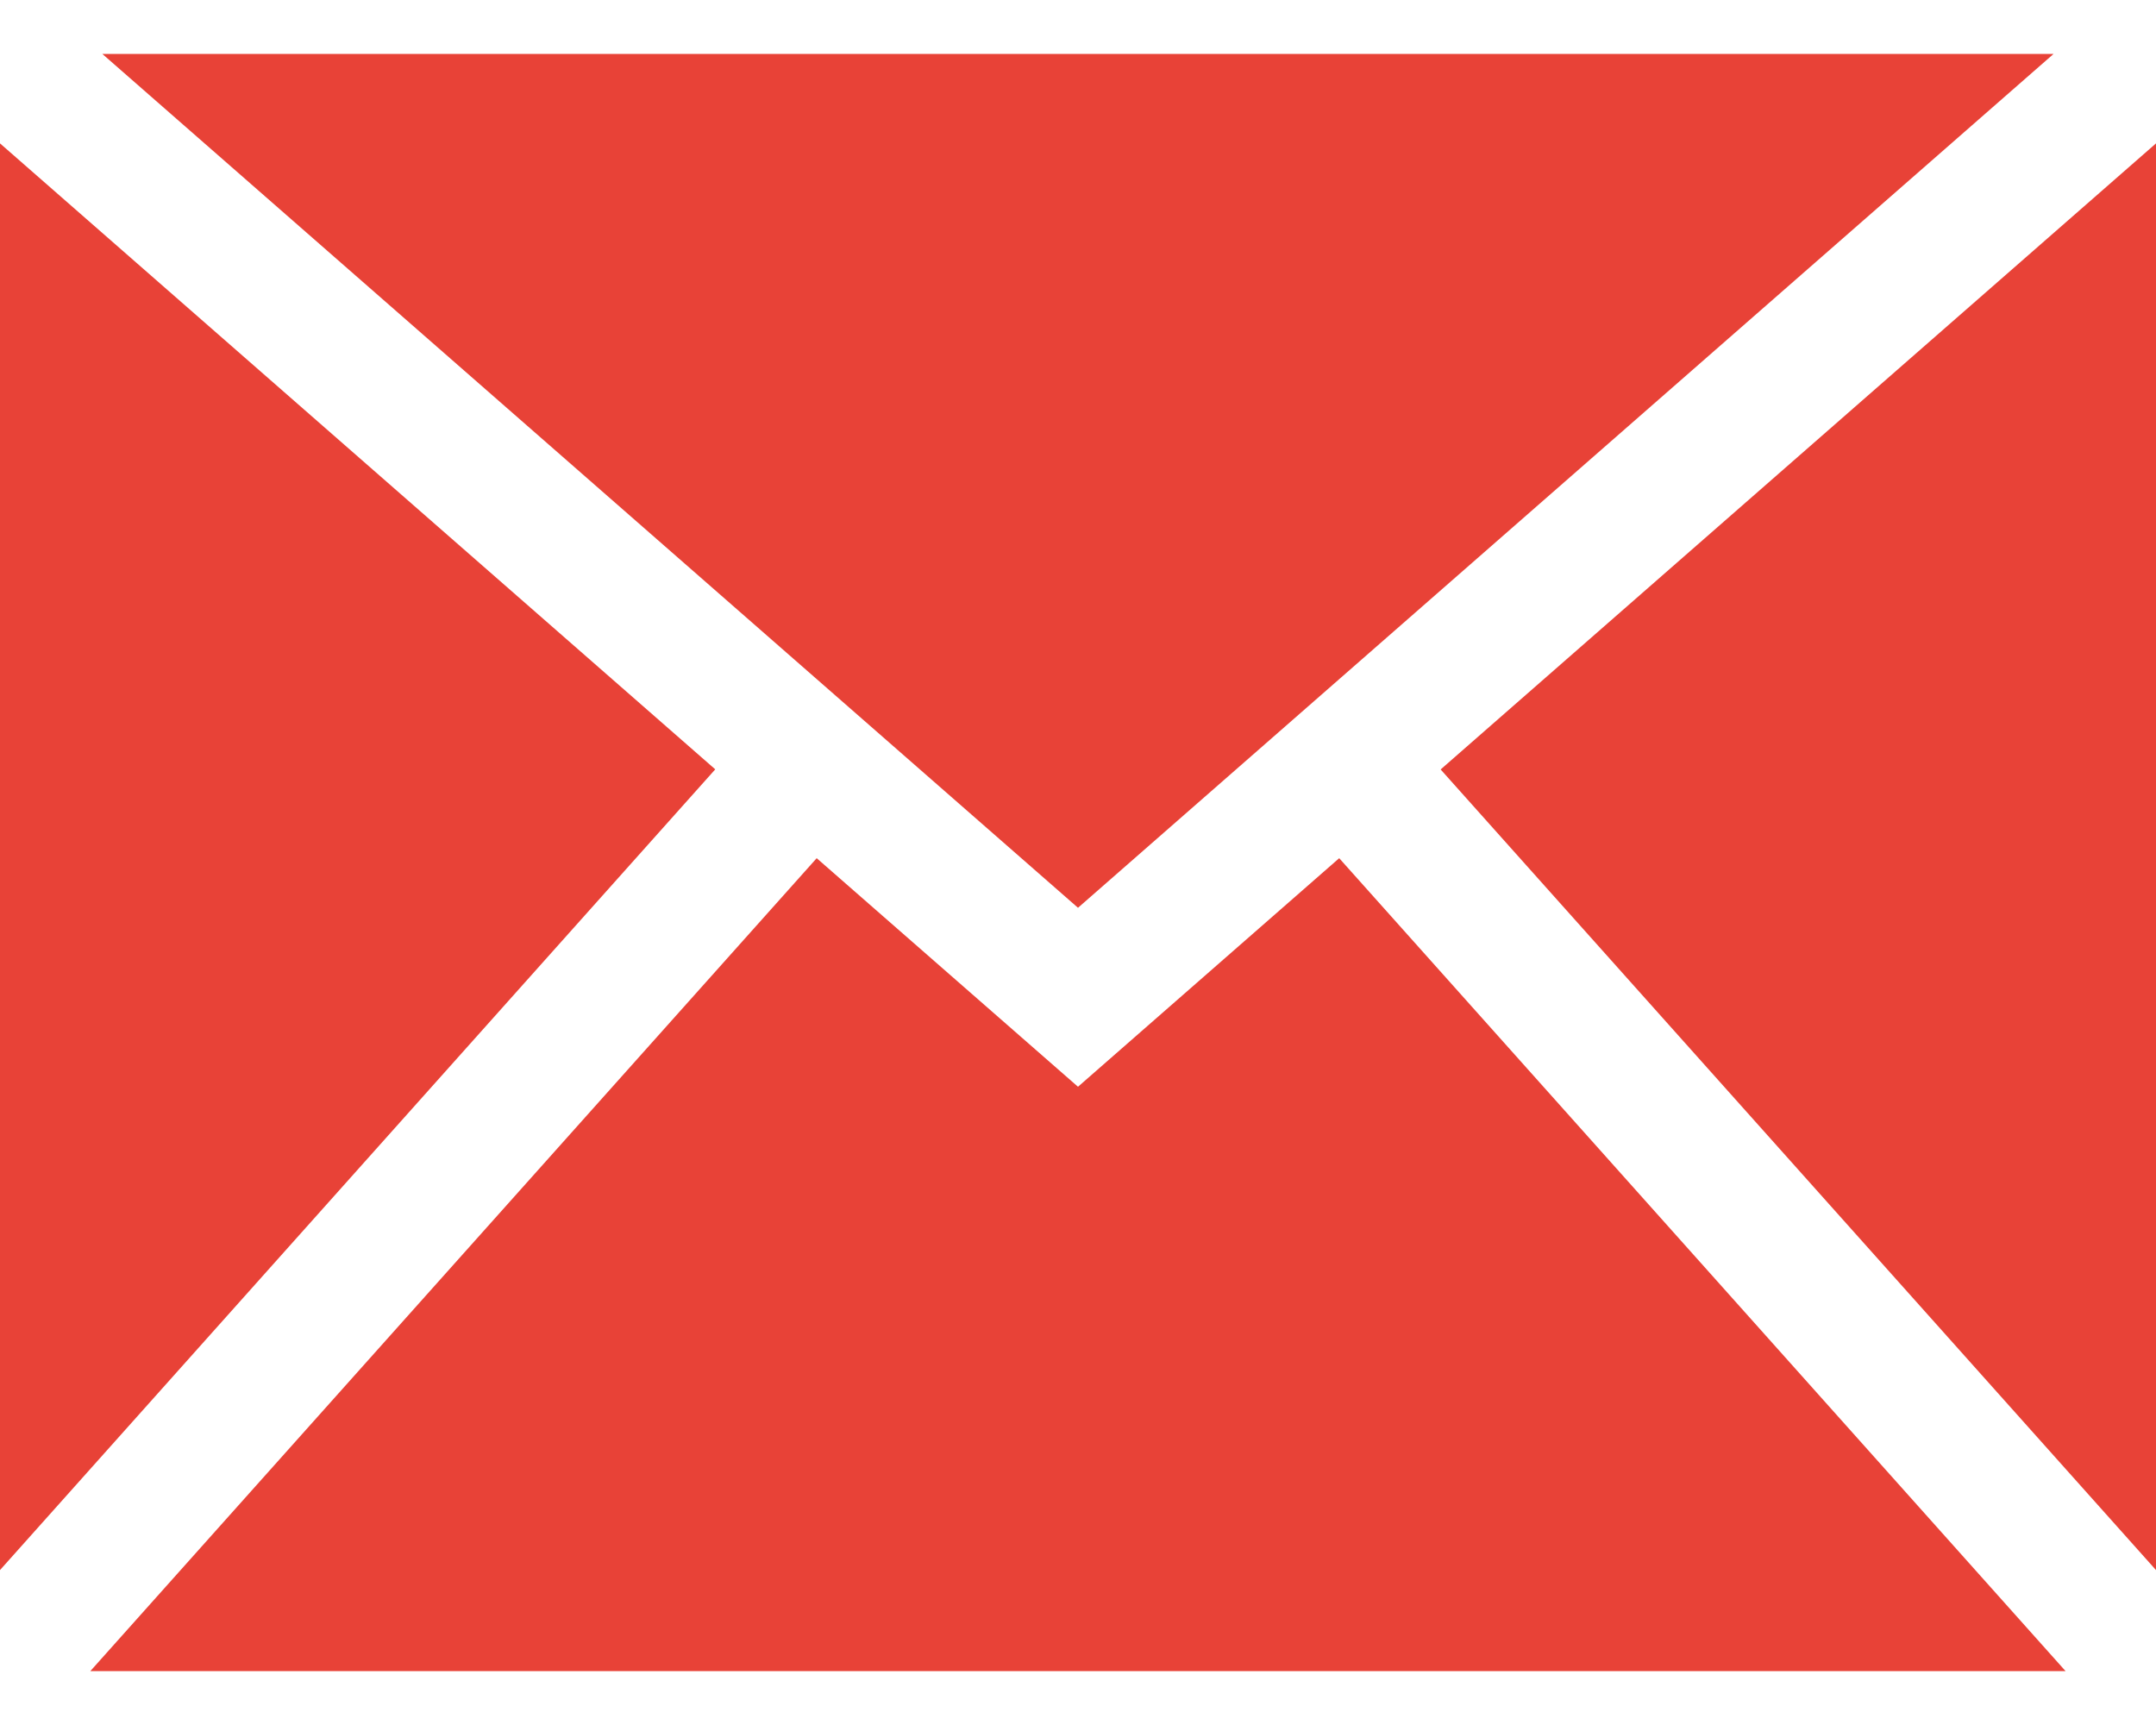 <svg width="20" height="16" viewBox="0 0 20 16" fill="none" xmlns="http://www.w3.org/2000/svg">
<path d="M12.423 7.96L19.161 15.5H0.838L7.576 7.96L10 10.08L12.423 7.96ZM19.05 0.5H0.949L10 8.42L19.05 0.5ZM13.364 7.137L20 14.563V1.33L13.364 7.137ZM0 1.33V14.563L6.635 7.136L0 1.33Z" fill="#E84237"/>
</svg>
